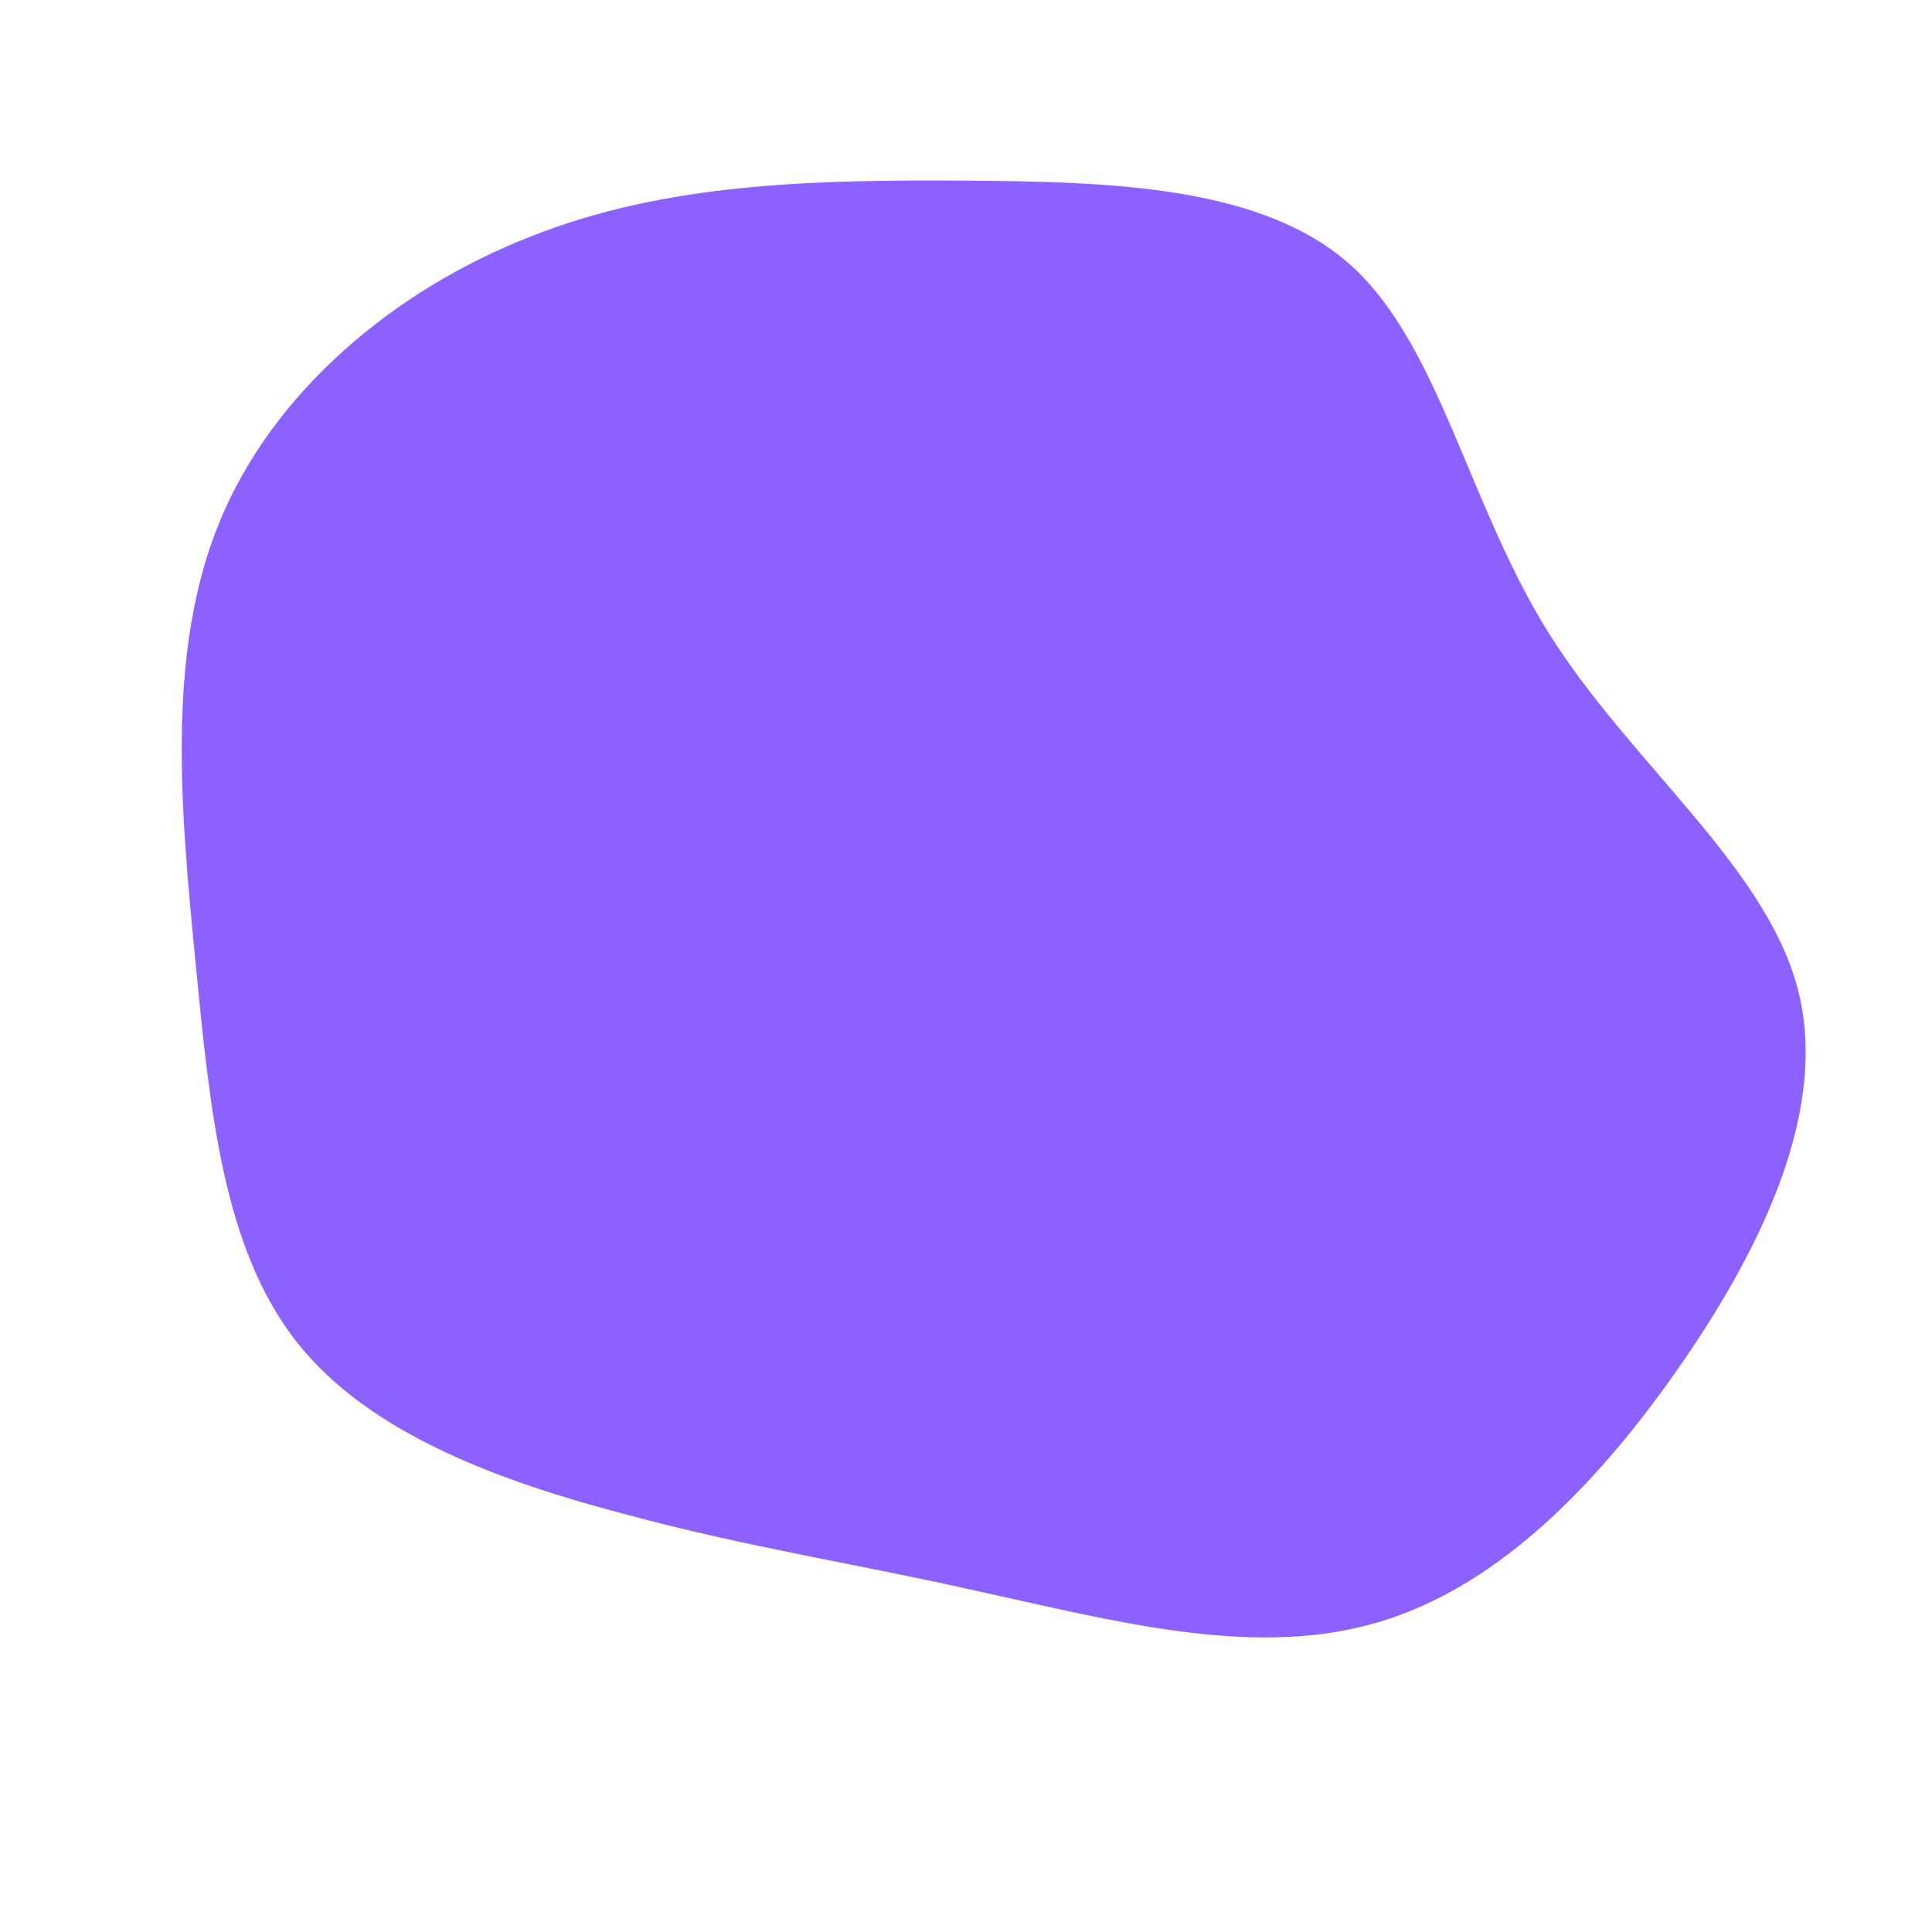 <?xml version="1.0" standalone="no"?>
<svg viewBox="0 0 200 200" xmlns="http://www.w3.org/2000/svg">
  <path fill="#8C61FF" d="M40,-72.4C49.1,-64,52,-47.8,60.3,-34.5C68.7,-21.1,82.5,-10.6,86,2C89.5,14.5,82.5,29.1,73.7,41.7C64.9,54.3,54.3,64.9,41.7,68.2C29.1,71.6,14.5,67.6,1.6,64.8C-11.2,61.9,-22.5,60.2,-35.1,56.8C-47.7,53.5,-61.7,48.6,-69.3,38.9C-77,29.1,-78.3,14.6,-79.8,-0.8C-81.3,-16.2,-82.8,-32.5,-77.3,-45.9C-71.8,-59.4,-59.2,-70,-45.1,-75.5C-31.1,-81.1,-15.5,-81.4,-0.1,-81.3C15.4,-81.2,30.9,-80.7,40,-72.4Z" transform="translate(100 100)" />
</svg>
